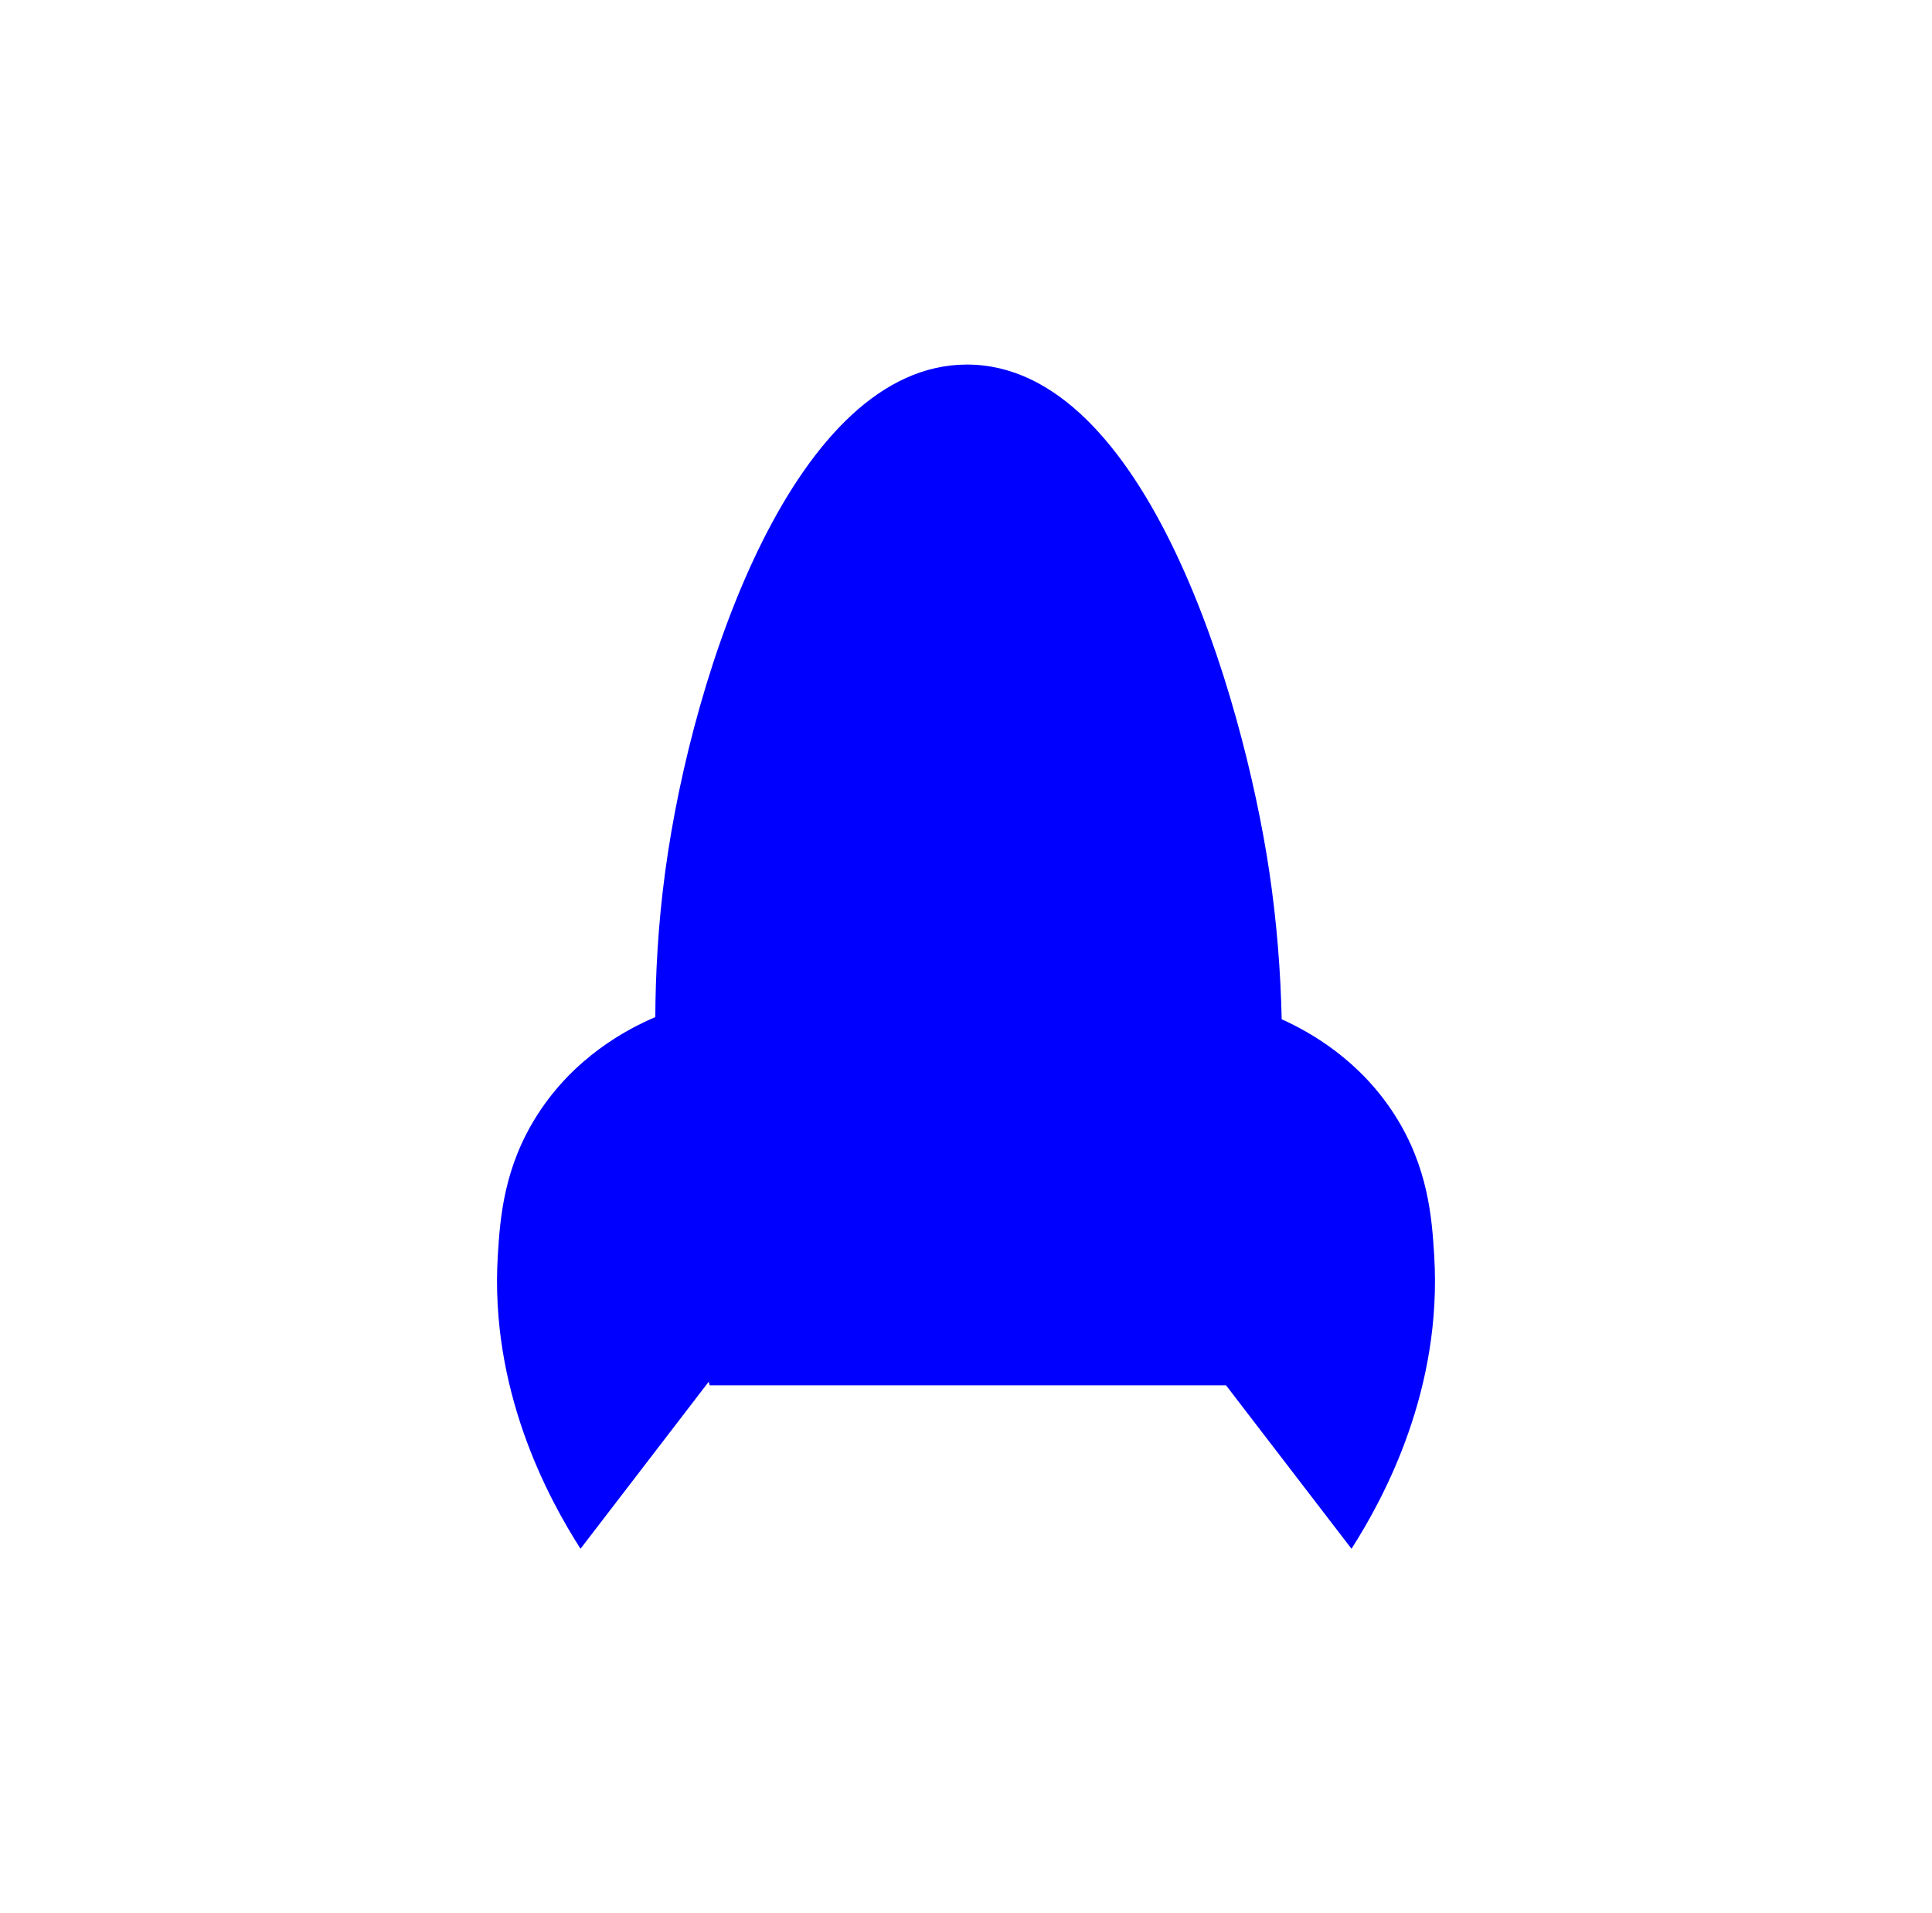 <?xml version="1.0" encoding="UTF-8"?>
<svg id="Capa_5" data-name="Capa 5" xmlns="http://www.w3.org/2000/svg" viewBox="0 0 406 402">
  <defs>
    <style>
      .cls-1 {
        fill: blue;
        stroke-width: 0px;
        transform: rotate(90deg);
        transform-origin: 203px 201px; /* Aproximadamente el centro del cohete */
      }
    </style>
  </defs>
  <path class="cls-1" d="m149.14,291.08h108.51c8.79,11.44,17.57,22.89,26.36,34.33,7.03-11,19.09-33.57,17.38-61.61-.48-7.89-1.26-18.54-8.32-29.57-7.31-11.42-17.5-17.27-23.73-20.07-.22-9.97-1.02-20.47-2.64-31.27-5.52-36.72-25.88-106.2-63.42-106.29h-.08c-35.93,0-57.6,63.64-63.4,106.45-1.56,11.51-2.05,22.02-2.09,30.65-6.07,2.59-17.03,8.43-24.78,20.53-7.06,11.04-7.84,21.68-8.32,29.57-1.71,28.04,10.35,50.61,17.38,61.61,8.98-11.7,17.96-23.39,26.94-35.09.07.25.14.5.21.76Z"/>
</svg>